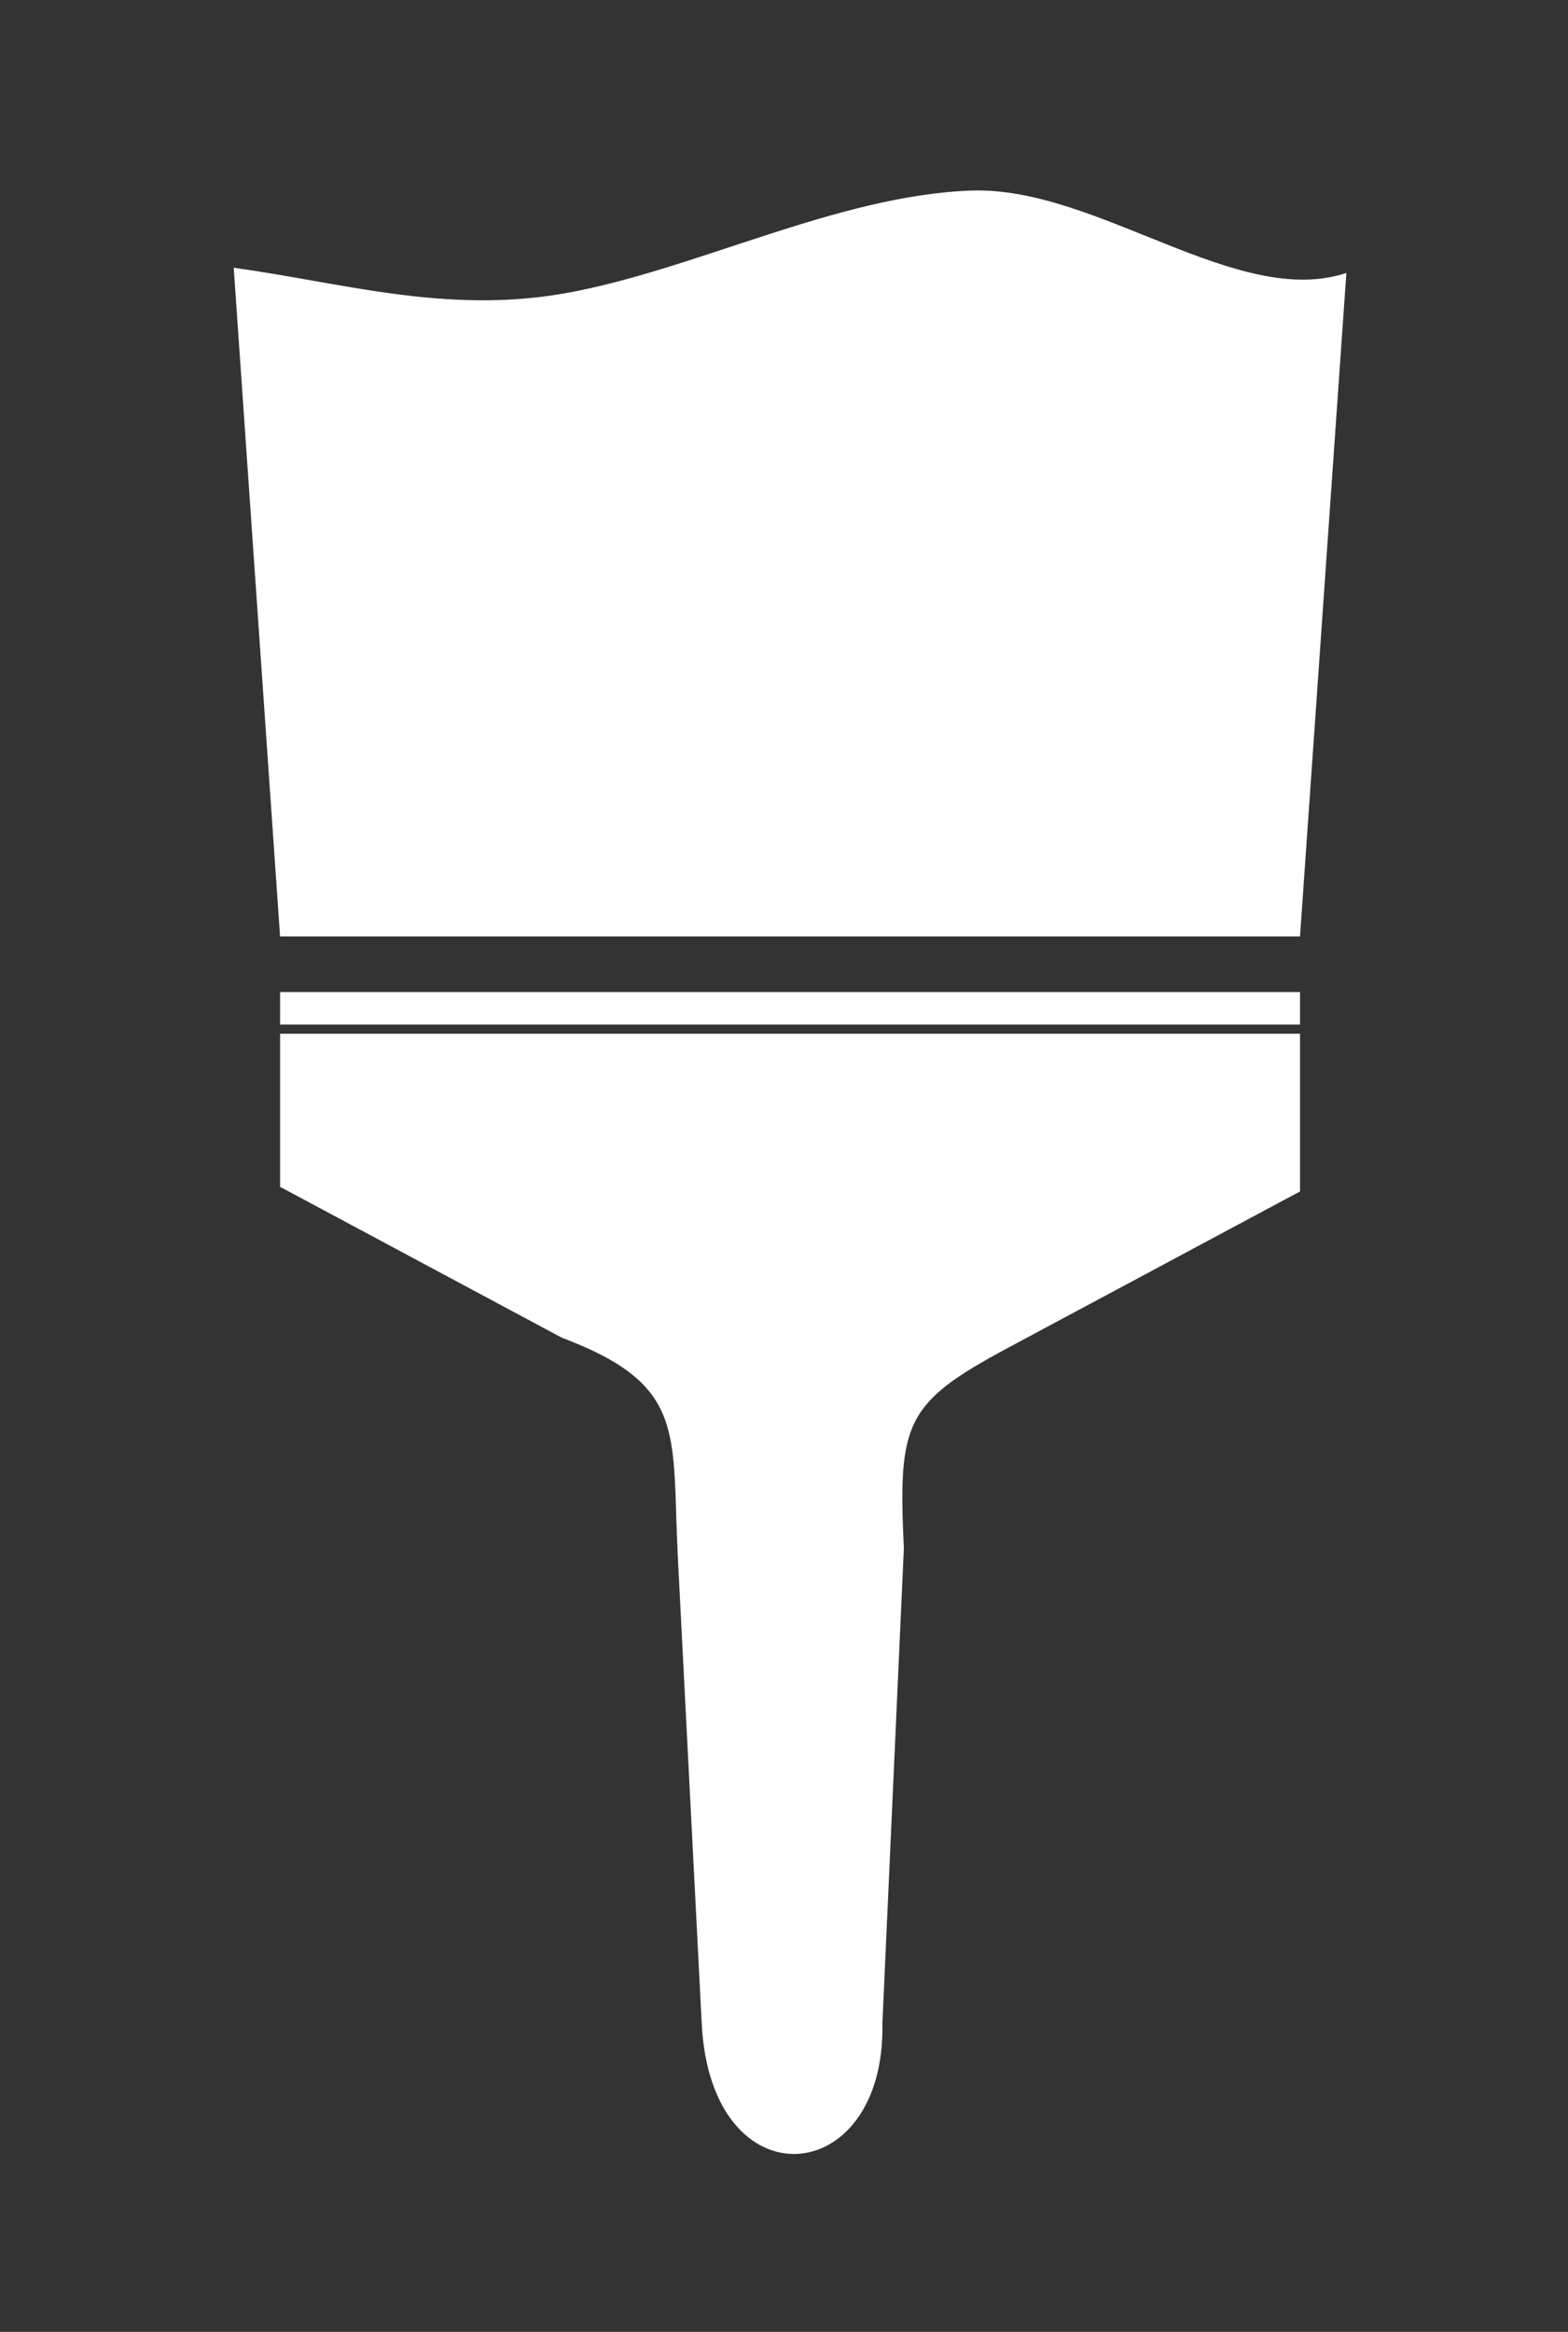 <?xml version="1.0" encoding="UTF-8"?>
<svg version="1.1" viewBox="0 0 500.36 744.09" xmlns="http://www.w3.org/2000/svg">
<rect x="0" y="0" width="500.36" height="744.09" fill="#333333" stroke="none"/>
<g transform="translate(-276 -308.27)" fill="#fff">
<path d="m350.58 393.72 14.793 213.36h325.47l14.793-211.71c-34.846 11.573-79.614-27.739-119.82-26.286-42.986 1.553-88.868 25.742-130.19 32.887-37.731 6.525-71.164-3.637-105.04-8.255z"/>
<path d="m365.38 624.83v10.375h325.47v-10.375z"/>
<path d="m365.38 638.14v48.844l89.831 48.112c40.208 15.177 35.053 30.224 37.101 70.234l7.621 148.81c2.974 57.568 58.672 52.971 57.641-0.109l6.852-151.64c-1.859-40.012 0.224-46.35 33.146-63.983l93.276-49.957v-50.312z"/>
<path transform="matrix(.588 0 0 .588 491.83 459.15)" d="m84.259 378.99a25.148 25.148 0 1 1 0.007-0.098"/>
</g>
</svg>
